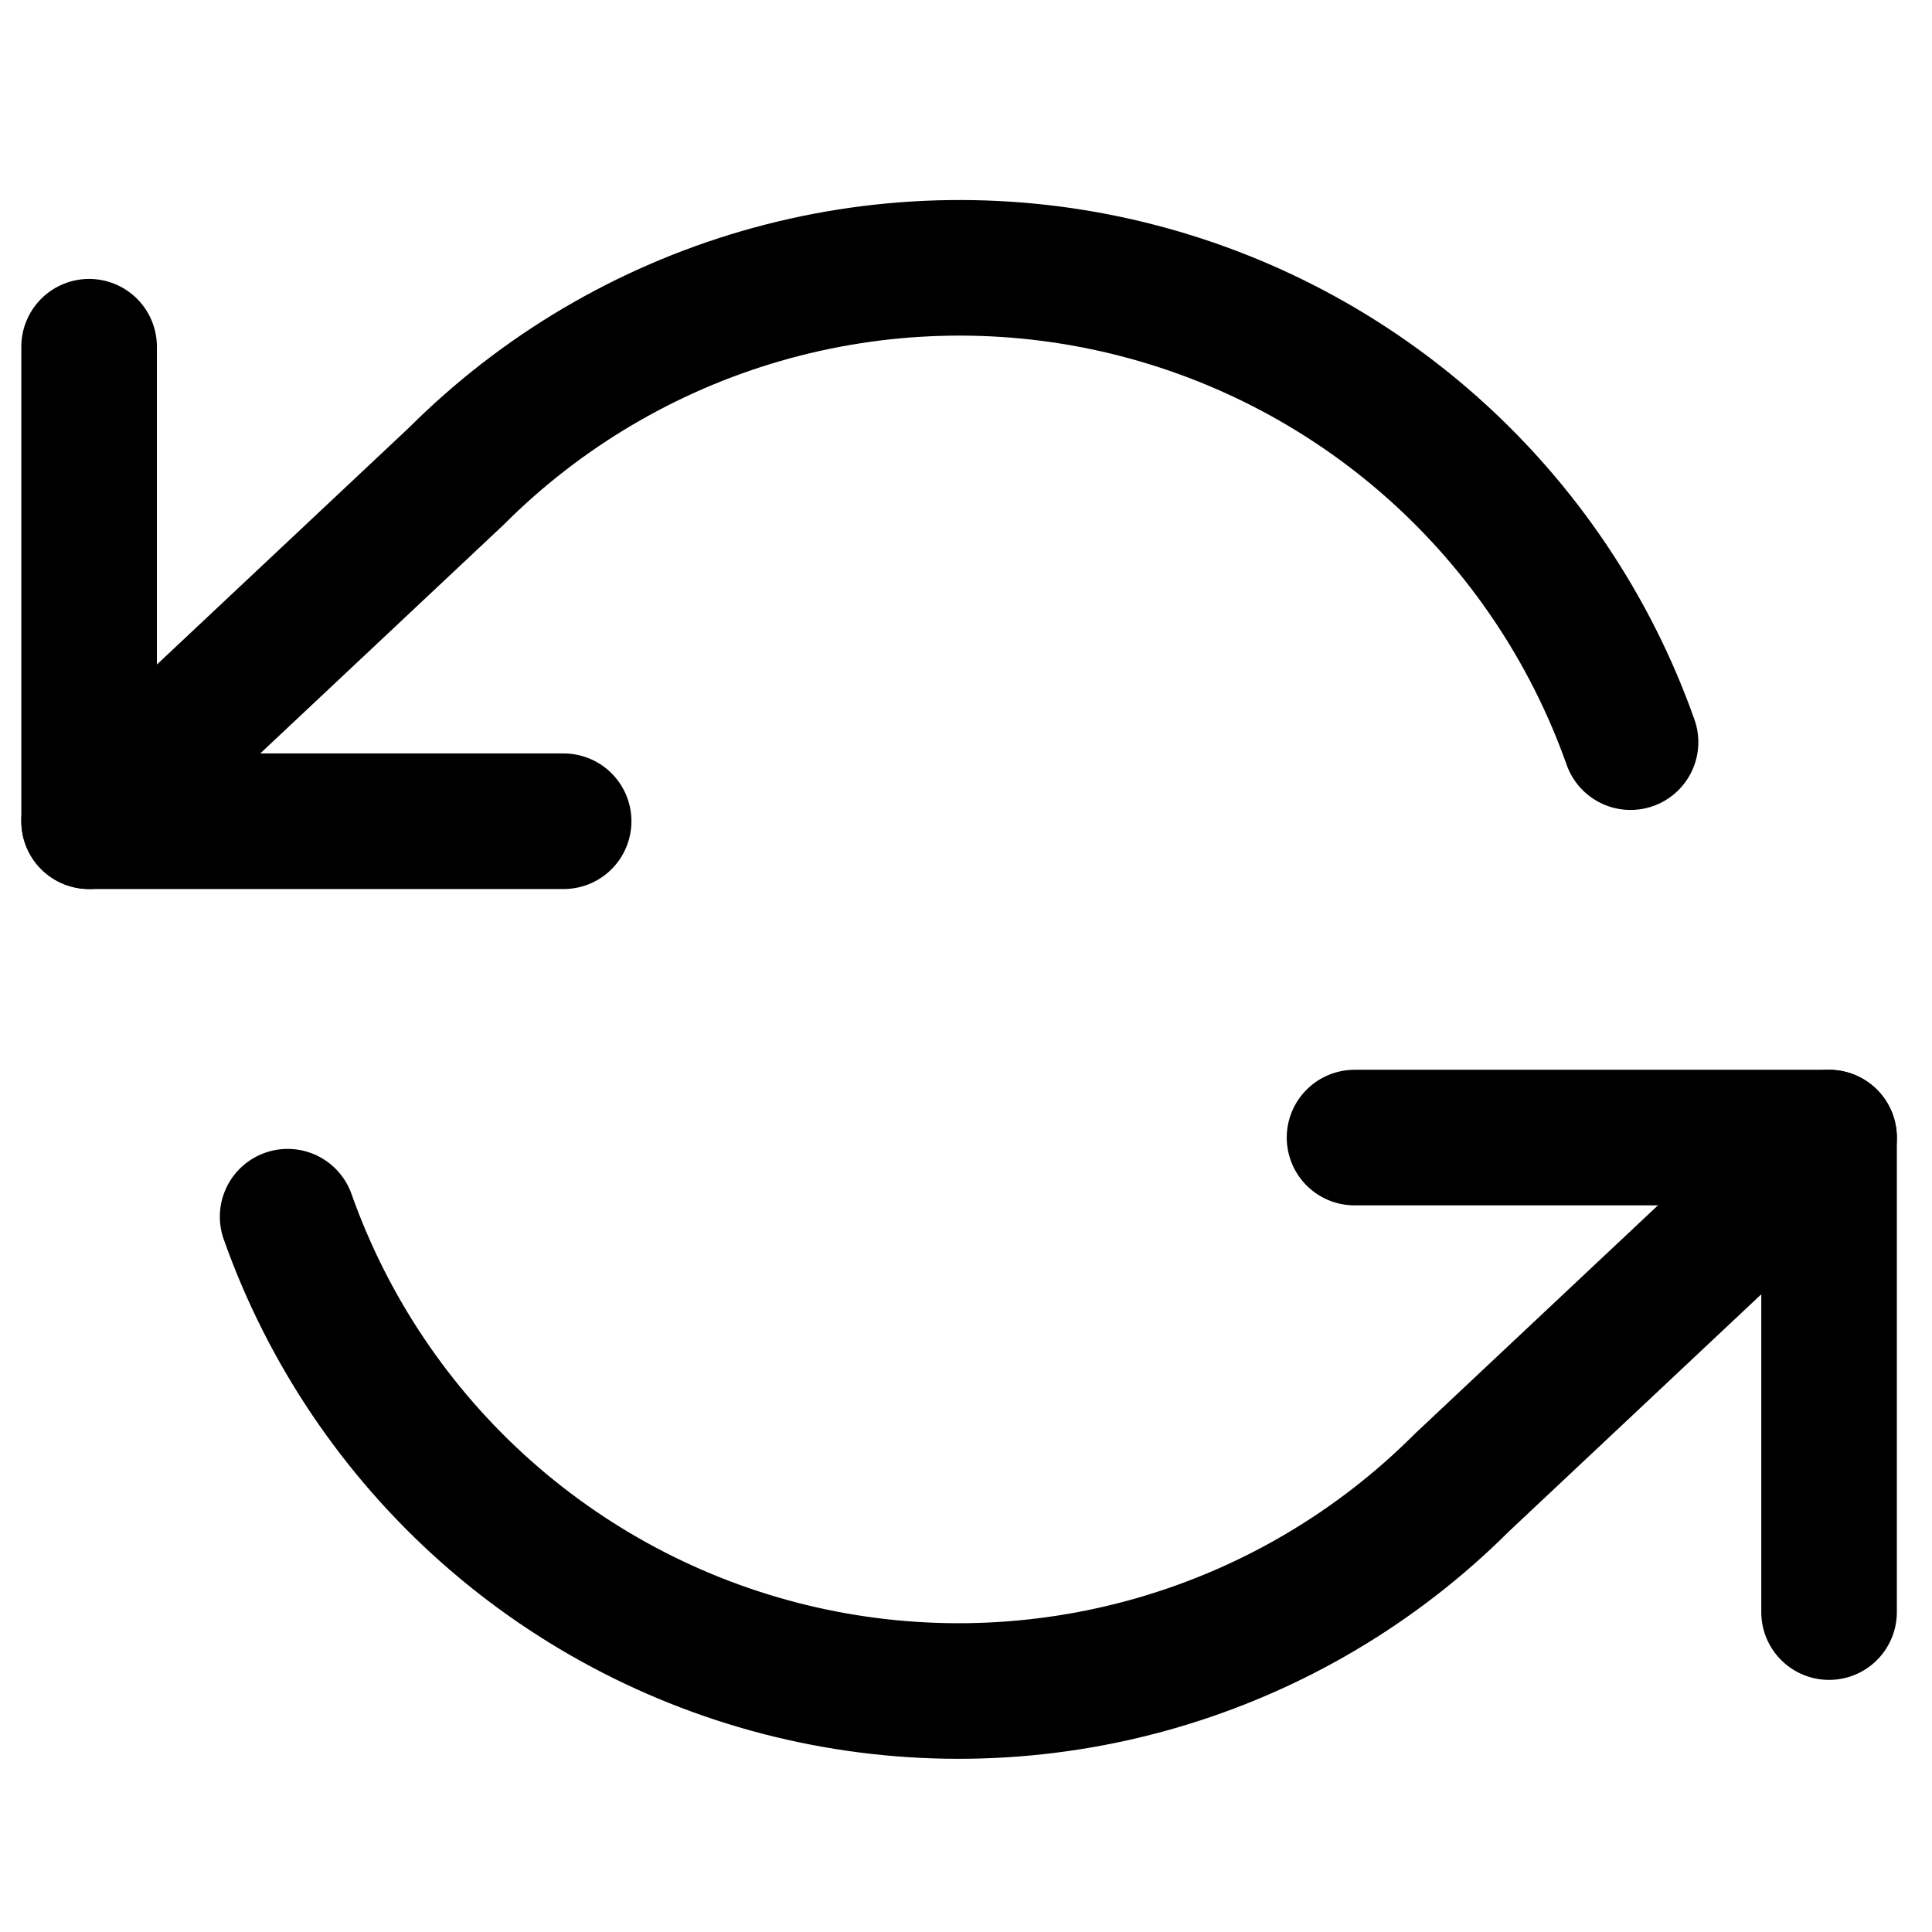 <svg width="57" height="57" viewBox="0 0 57 57" fill="none" xmlns="http://www.w3.org/2000/svg">
<g clip-path="url(#clip0_16_27)">
<path d="M2.629 10.229V24.229H16.629" stroke="black" stroke-width="4" stroke-linecap="round" stroke-linejoin="round"/>
<path d="M53.963 47.562V33.562H39.963" stroke="black" stroke-width="4" stroke-linecap="round" stroke-linejoin="round"/>
<path d="M48.106 21.896C46.922 18.552 44.911 15.562 42.26 13.205C39.608 10.848 36.403 9.202 32.943 8.419C29.483 7.636 25.881 7.743 22.474 8.728C19.066 9.714 15.964 11.547 13.456 14.056L2.629 24.229M53.963 33.562L43.136 43.736C40.628 46.245 37.526 48.078 34.118 49.063C30.71 50.049 27.108 50.155 23.649 49.373C20.189 48.59 16.983 46.943 14.332 44.587C11.681 42.23 9.669 39.24 8.486 35.896" stroke="black" stroke-width="4" stroke-linecap="round" stroke-linejoin="round"/>
</g>
<defs>
<clipPath id="clip0_16_27">
<rect width="56" height="56" fill="white" transform="translate(0.296 0.896)"/>
</clipPath>
</defs>
</svg>
